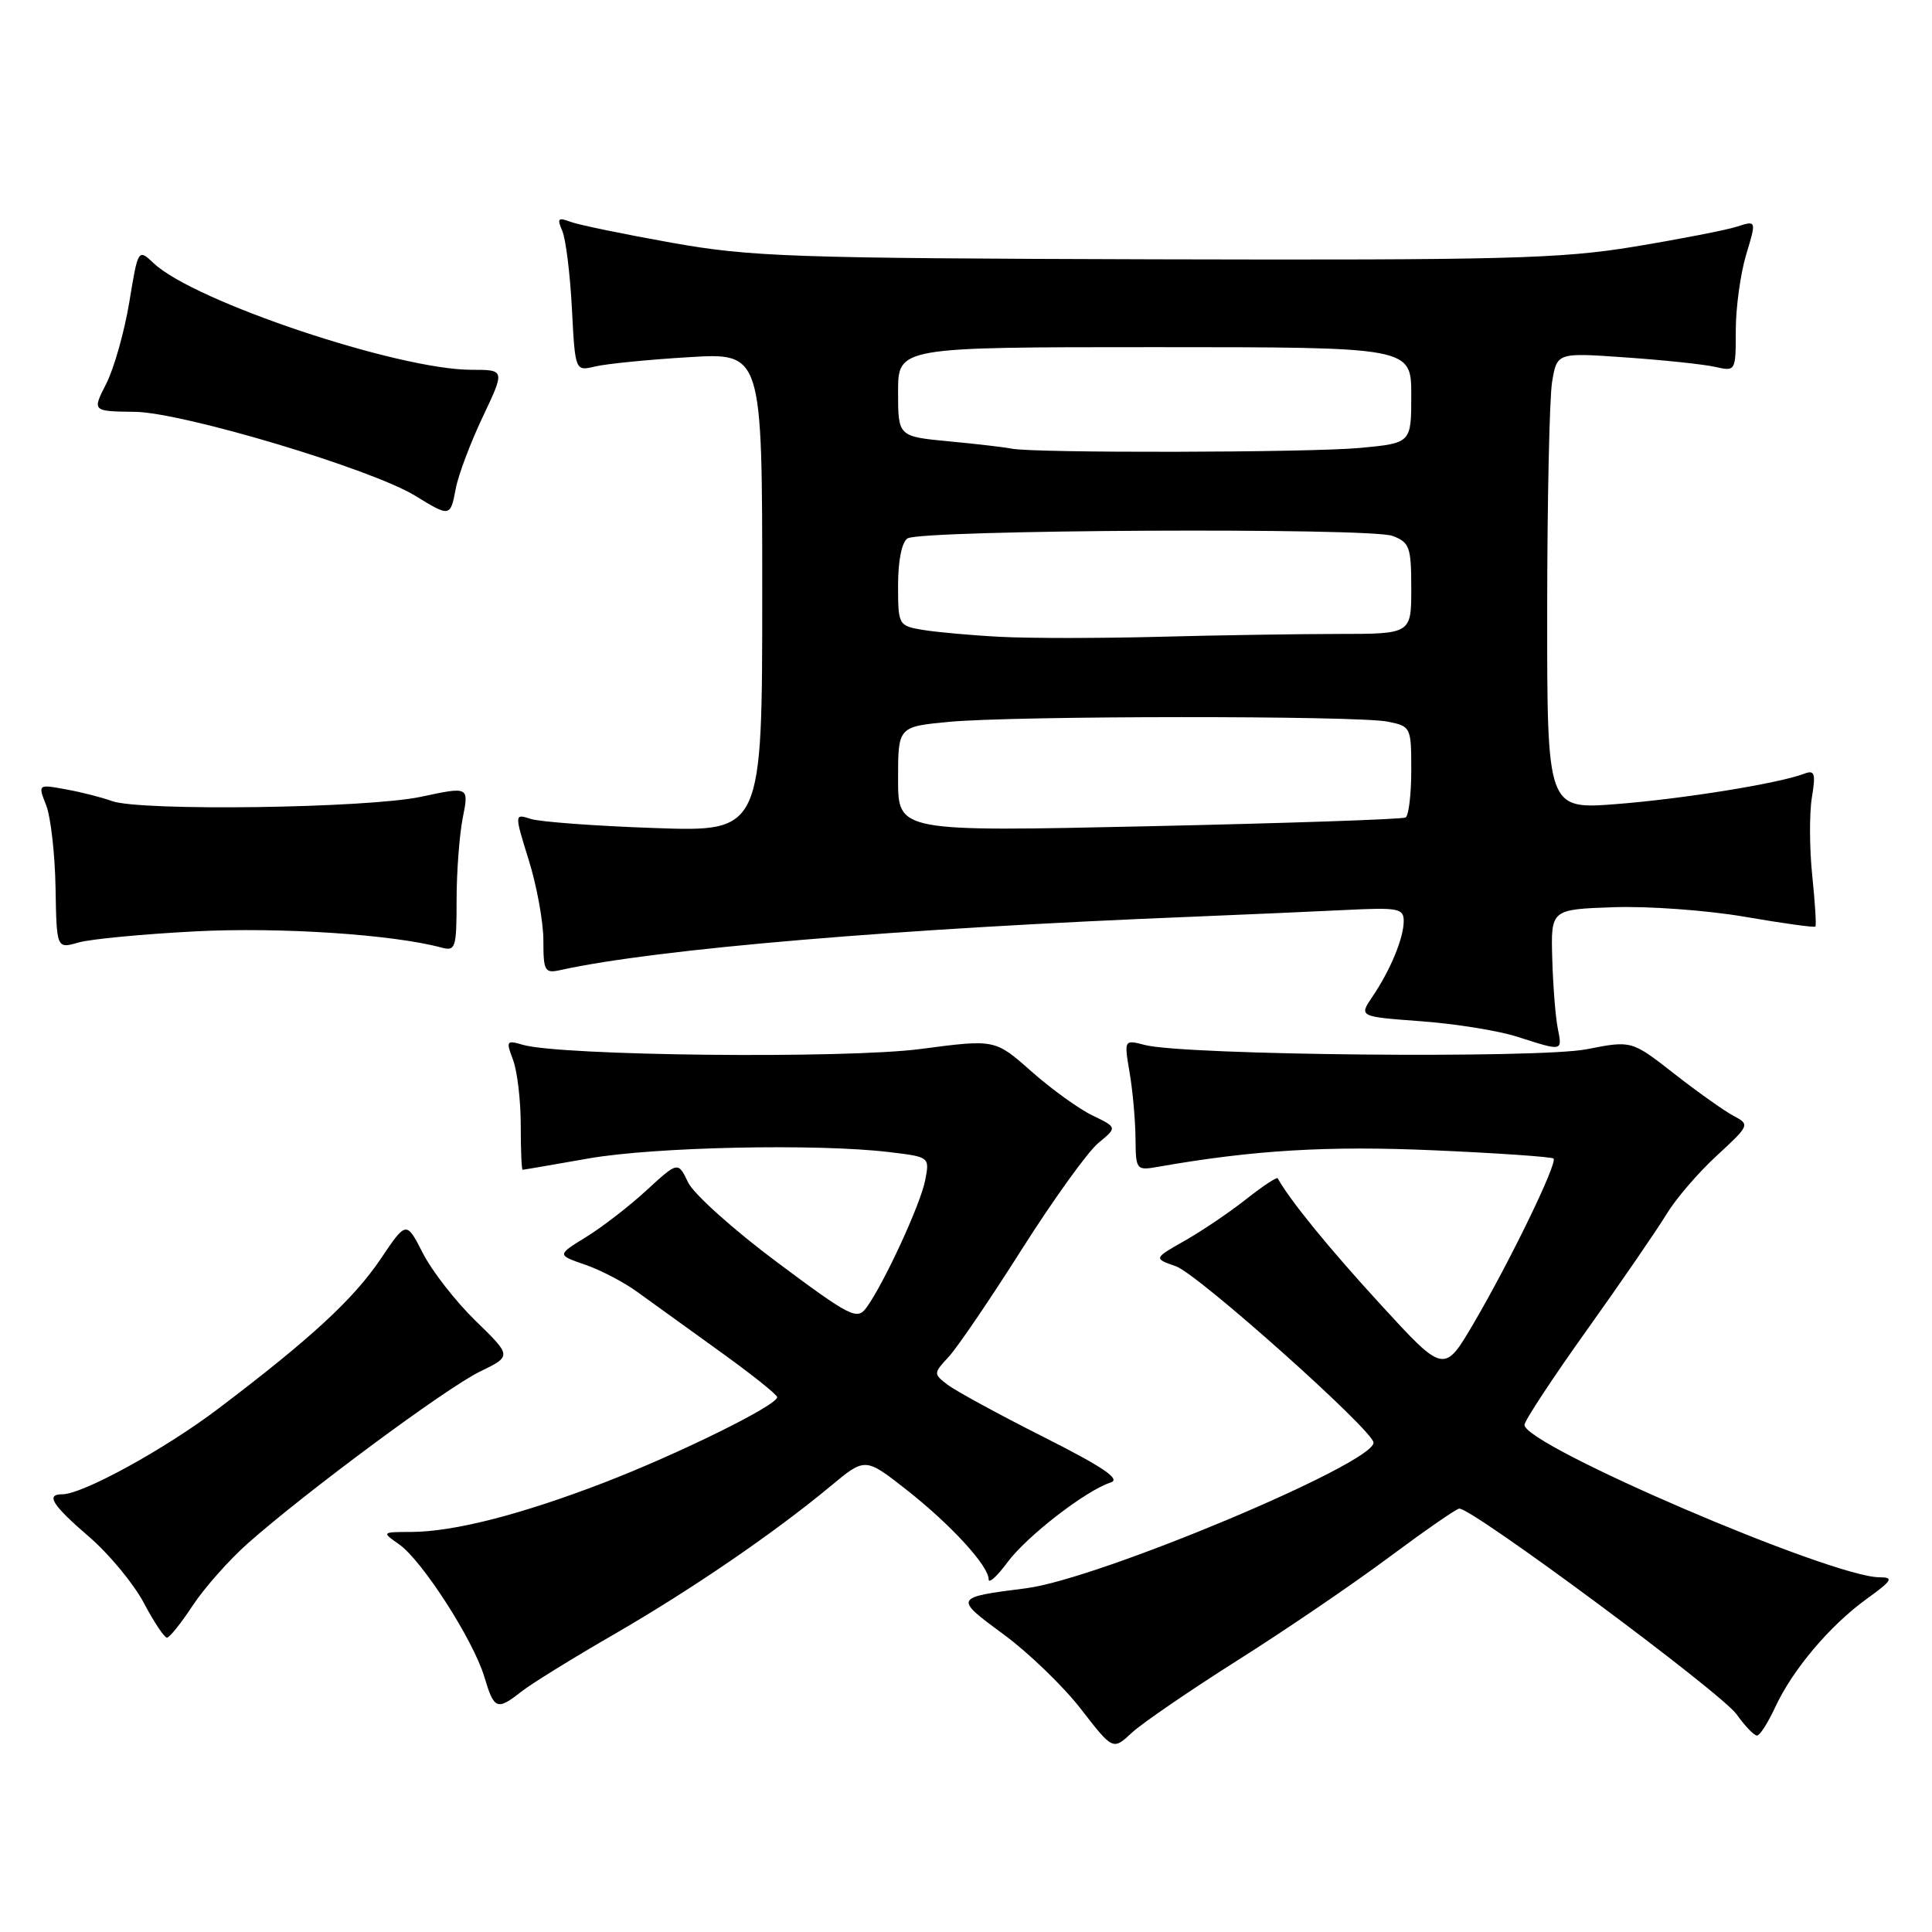 <?xml version="1.0" encoding="UTF-8" standalone="no"?>
<!DOCTYPE svg PUBLIC "-//W3C//DTD SVG 1.1//EN" "http://www.w3.org/Graphics/SVG/1.1/DTD/svg11.dtd" >
<svg xmlns="http://www.w3.org/2000/svg" xmlns:xlink="http://www.w3.org/1999/xlink" version="1.1" viewBox="0 0 256 256">
 <g >
 <path fill="currentColor"
d=" M 164.00 219.99 C 170.32 216.00 179.32 209.87 184.00 206.38 C 188.68 202.90 192.88 199.98 193.34 199.90 C 194.84 199.63 228.05 224.26 230.12 227.17 C 231.23 228.73 232.44 229.99 232.82 229.97 C 233.19 229.96 234.27 228.27 235.22 226.22 C 237.52 221.25 242.44 215.42 247.32 211.88 C 250.73 209.42 250.98 209.00 249.06 209.00 C 242.70 209.00 202.00 191.53 202.00 188.80 C 202.00 188.27 205.74 182.58 210.32 176.17 C 214.90 169.75 219.62 162.87 220.83 160.87 C 222.03 158.88 225.02 155.39 227.47 153.14 C 231.85 149.10 231.88 149.01 229.71 147.86 C 228.50 147.22 224.96 144.71 221.85 142.28 C 216.20 137.86 216.20 137.86 210.24 139.03 C 203.89 140.28 157.00 139.83 151.72 138.47 C 148.94 137.75 148.94 137.75 149.68 142.13 C 150.09 144.53 150.44 148.44 150.46 150.81 C 150.50 155.05 150.55 155.12 153.50 154.60 C 166.06 152.39 175.95 151.80 189.97 152.42 C 198.47 152.79 205.62 153.29 205.85 153.51 C 206.41 154.08 200.15 167.00 195.31 175.27 C 191.35 182.04 191.35 182.04 182.86 172.77 C 175.98 165.26 170.96 159.09 169.30 156.13 C 169.19 155.93 167.32 157.16 165.16 158.87 C 163.00 160.58 159.34 163.06 157.04 164.37 C 152.84 166.75 152.84 166.75 155.82 167.79 C 158.72 168.80 182.00 189.58 182.00 191.16 C 182.00 193.95 145.55 209.23 135.99 210.45 C 126.38 211.67 126.37 211.70 133.00 216.58 C 136.31 219.01 140.92 223.47 143.24 226.47 C 147.47 231.93 147.47 231.93 149.98 229.59 C 151.37 228.31 157.68 223.99 164.00 219.99 Z  M 69.12 224.12 C 70.43 223.09 75.90 219.71 81.27 216.61 C 91.62 210.63 102.53 203.17 110.07 196.91 C 114.64 193.11 114.64 193.11 120.10 197.39 C 125.99 202.02 131.00 207.48 131.00 209.27 C 131.00 209.89 132.11 208.88 133.47 207.04 C 136.04 203.56 143.90 197.48 147.17 196.44 C 148.56 196.01 146.21 194.41 138.28 190.41 C 132.35 187.42 126.63 184.30 125.57 183.49 C 123.67 182.04 123.67 181.98 125.73 179.76 C 126.87 178.52 131.24 172.10 135.42 165.50 C 139.61 158.90 144.16 152.58 145.54 151.45 C 148.04 149.39 148.04 149.39 144.77 147.81 C 142.97 146.95 139.33 144.32 136.67 141.97 C 131.85 137.70 131.85 137.70 122.04 138.99 C 112.12 140.31 74.15 139.91 69.23 138.43 C 67.11 137.80 67.03 137.94 67.98 140.44 C 68.54 141.92 69.00 145.80 69.00 149.07 C 69.00 152.33 69.11 155.00 69.25 155.00 C 69.39 155.00 73.33 154.32 78.00 153.50 C 86.70 151.97 108.29 151.51 117.84 152.66 C 123.19 153.30 123.19 153.30 122.59 156.40 C 121.96 159.62 117.09 170.16 114.79 173.29 C 113.57 174.95 112.68 174.50 102.99 167.27 C 97.23 162.98 91.91 158.21 91.18 156.68 C 89.84 153.89 89.84 153.89 85.67 157.72 C 83.38 159.83 79.77 162.62 77.65 163.92 C 73.80 166.29 73.80 166.29 77.51 167.57 C 79.56 168.27 82.66 169.89 84.42 171.17 C 86.18 172.45 91.06 175.97 95.28 179.00 C 99.50 182.03 102.96 184.78 102.98 185.13 C 103.02 186.19 89.99 192.62 80.00 196.47 C 69.00 200.70 60.17 202.96 54.53 202.99 C 50.57 203.00 50.56 203.01 52.88 204.63 C 55.93 206.76 62.71 217.31 64.17 222.17 C 65.48 226.55 65.85 226.69 69.12 224.12 Z  M 25.53 212.75 C 27.07 210.41 30.36 206.70 32.84 204.50 C 40.58 197.65 59.14 183.91 63.58 181.75 C 67.82 179.69 67.82 179.69 63.01 175.01 C 60.37 172.44 57.23 168.41 56.03 166.05 C 53.84 161.77 53.84 161.77 50.45 166.80 C 46.86 172.13 41.23 177.33 29.00 186.60 C 21.89 192.00 10.96 198.00 8.25 198.00 C 6.02 198.00 6.91 199.42 11.80 203.63 C 14.44 205.90 17.70 209.84 19.05 212.38 C 20.39 214.92 21.78 217.00 22.12 217.00 C 22.46 217.00 23.99 215.09 25.53 212.75 Z  M 206.41 136.25 C 206.11 134.74 205.78 130.57 205.68 127.00 C 205.50 120.50 205.50 120.50 213.82 120.21 C 218.39 120.05 226.22 120.62 231.21 121.48 C 236.20 122.34 240.40 122.93 240.55 122.77 C 240.69 122.62 240.50 119.58 240.13 116.00 C 239.76 112.42 239.74 107.79 240.08 105.70 C 240.61 102.48 240.46 102.00 239.10 102.51 C 235.76 103.80 223.12 105.84 214.24 106.54 C 205.00 107.26 205.00 107.26 205.01 80.88 C 205.02 66.37 205.31 52.75 205.66 50.61 C 206.31 46.72 206.31 46.72 215.40 47.36 C 220.41 47.71 225.74 48.27 227.25 48.61 C 229.99 49.23 230.00 49.21 230.00 43.78 C 230.00 40.77 230.62 36.26 231.37 33.76 C 232.75 29.19 232.75 29.19 230.12 30.04 C 228.68 30.50 222.55 31.69 216.50 32.69 C 206.78 34.29 199.39 34.48 153.00 34.36 C 104.87 34.22 99.54 34.04 88.98 32.16 C 82.64 31.03 76.60 29.78 75.55 29.38 C 73.96 28.77 73.79 28.96 74.50 30.58 C 74.96 31.63 75.54 36.26 75.78 40.85 C 76.21 49.19 76.21 49.19 78.86 48.56 C 80.31 48.21 85.89 47.65 91.25 47.33 C 101.00 46.73 101.00 46.73 101.00 78.48 C 101.00 110.22 101.00 110.22 86.75 109.72 C 78.91 109.45 71.52 108.90 70.32 108.51 C 68.15 107.81 68.15 107.81 70.07 113.99 C 71.13 117.39 72.00 122.17 72.00 124.61 C 72.00 128.68 72.18 129.00 74.25 128.54 C 87.05 125.72 119.07 123.02 158.50 121.45 C 165.10 121.18 173.99 120.79 178.25 120.58 C 185.28 120.23 186.00 120.36 186.00 122.05 C 186.00 124.29 184.23 128.57 181.83 132.10 C 180.07 134.71 180.07 134.71 188.29 135.32 C 192.80 135.65 198.53 136.57 201.00 137.36 C 207.13 139.32 207.02 139.35 206.41 136.25 Z  M 25.89 123.41 C 37.12 122.83 52.08 123.82 58.50 125.56 C 60.36 126.06 60.50 125.62 60.50 119.30 C 60.50 115.56 60.87 110.64 61.32 108.36 C 62.14 104.22 62.14 104.22 55.82 105.57 C 48.71 107.10 18.52 107.51 14.82 106.14 C 13.54 105.67 10.82 104.97 8.76 104.60 C 5.02 103.91 5.02 103.91 6.12 106.71 C 6.72 108.24 7.28 113.15 7.36 117.61 C 7.50 125.72 7.50 125.72 10.39 124.89 C 11.98 124.43 18.96 123.77 25.89 123.41 Z  M 60.39 64.75 C 60.72 62.96 62.33 58.69 63.96 55.25 C 66.92 49.00 66.92 49.00 62.47 49.00 C 52.78 49.00 25.78 39.96 20.40 34.91 C 18.30 32.94 18.30 32.94 17.13 40.05 C 16.48 43.97 15.11 48.82 14.08 50.84 C 12.21 54.50 12.21 54.50 17.86 54.57 C 24.21 54.64 49.28 62.15 55.05 65.71 C 59.62 68.52 59.68 68.51 60.39 64.75 Z  M 119.00 103.25 C 119.00 96.29 119.00 96.29 125.75 95.65 C 134.46 94.83 179.79 94.81 183.88 95.62 C 186.95 96.24 187.00 96.35 187.00 102.07 C 187.00 105.26 186.66 108.08 186.25 108.32 C 185.84 108.56 170.54 109.08 152.25 109.48 C 119.00 110.21 119.00 110.21 119.00 103.25 Z  M 132.50 84.38 C 128.65 84.18 124.04 83.76 122.25 83.46 C 119.05 82.92 119.00 82.82 119.00 77.51 C 119.00 74.28 119.50 71.81 120.25 71.34 C 122.09 70.19 181.57 69.89 184.52 71.01 C 186.78 71.87 187.00 72.48 187.00 77.98 C 187.00 84.00 187.00 84.00 177.25 84.00 C 171.89 84.01 161.20 84.17 153.50 84.38 C 145.80 84.58 136.35 84.59 132.50 84.38 Z  M 134.00 59.44 C 133.18 59.27 129.46 58.83 125.75 58.48 C 119.00 57.84 119.00 57.84 119.00 51.92 C 119.00 46.00 119.00 46.00 153.00 46.00 C 187.00 46.00 187.00 46.00 187.00 52.36 C 187.00 58.71 187.00 58.71 180.25 59.35 C 173.52 59.98 136.85 60.06 134.00 59.44 Z "/>
</g>
</svg>